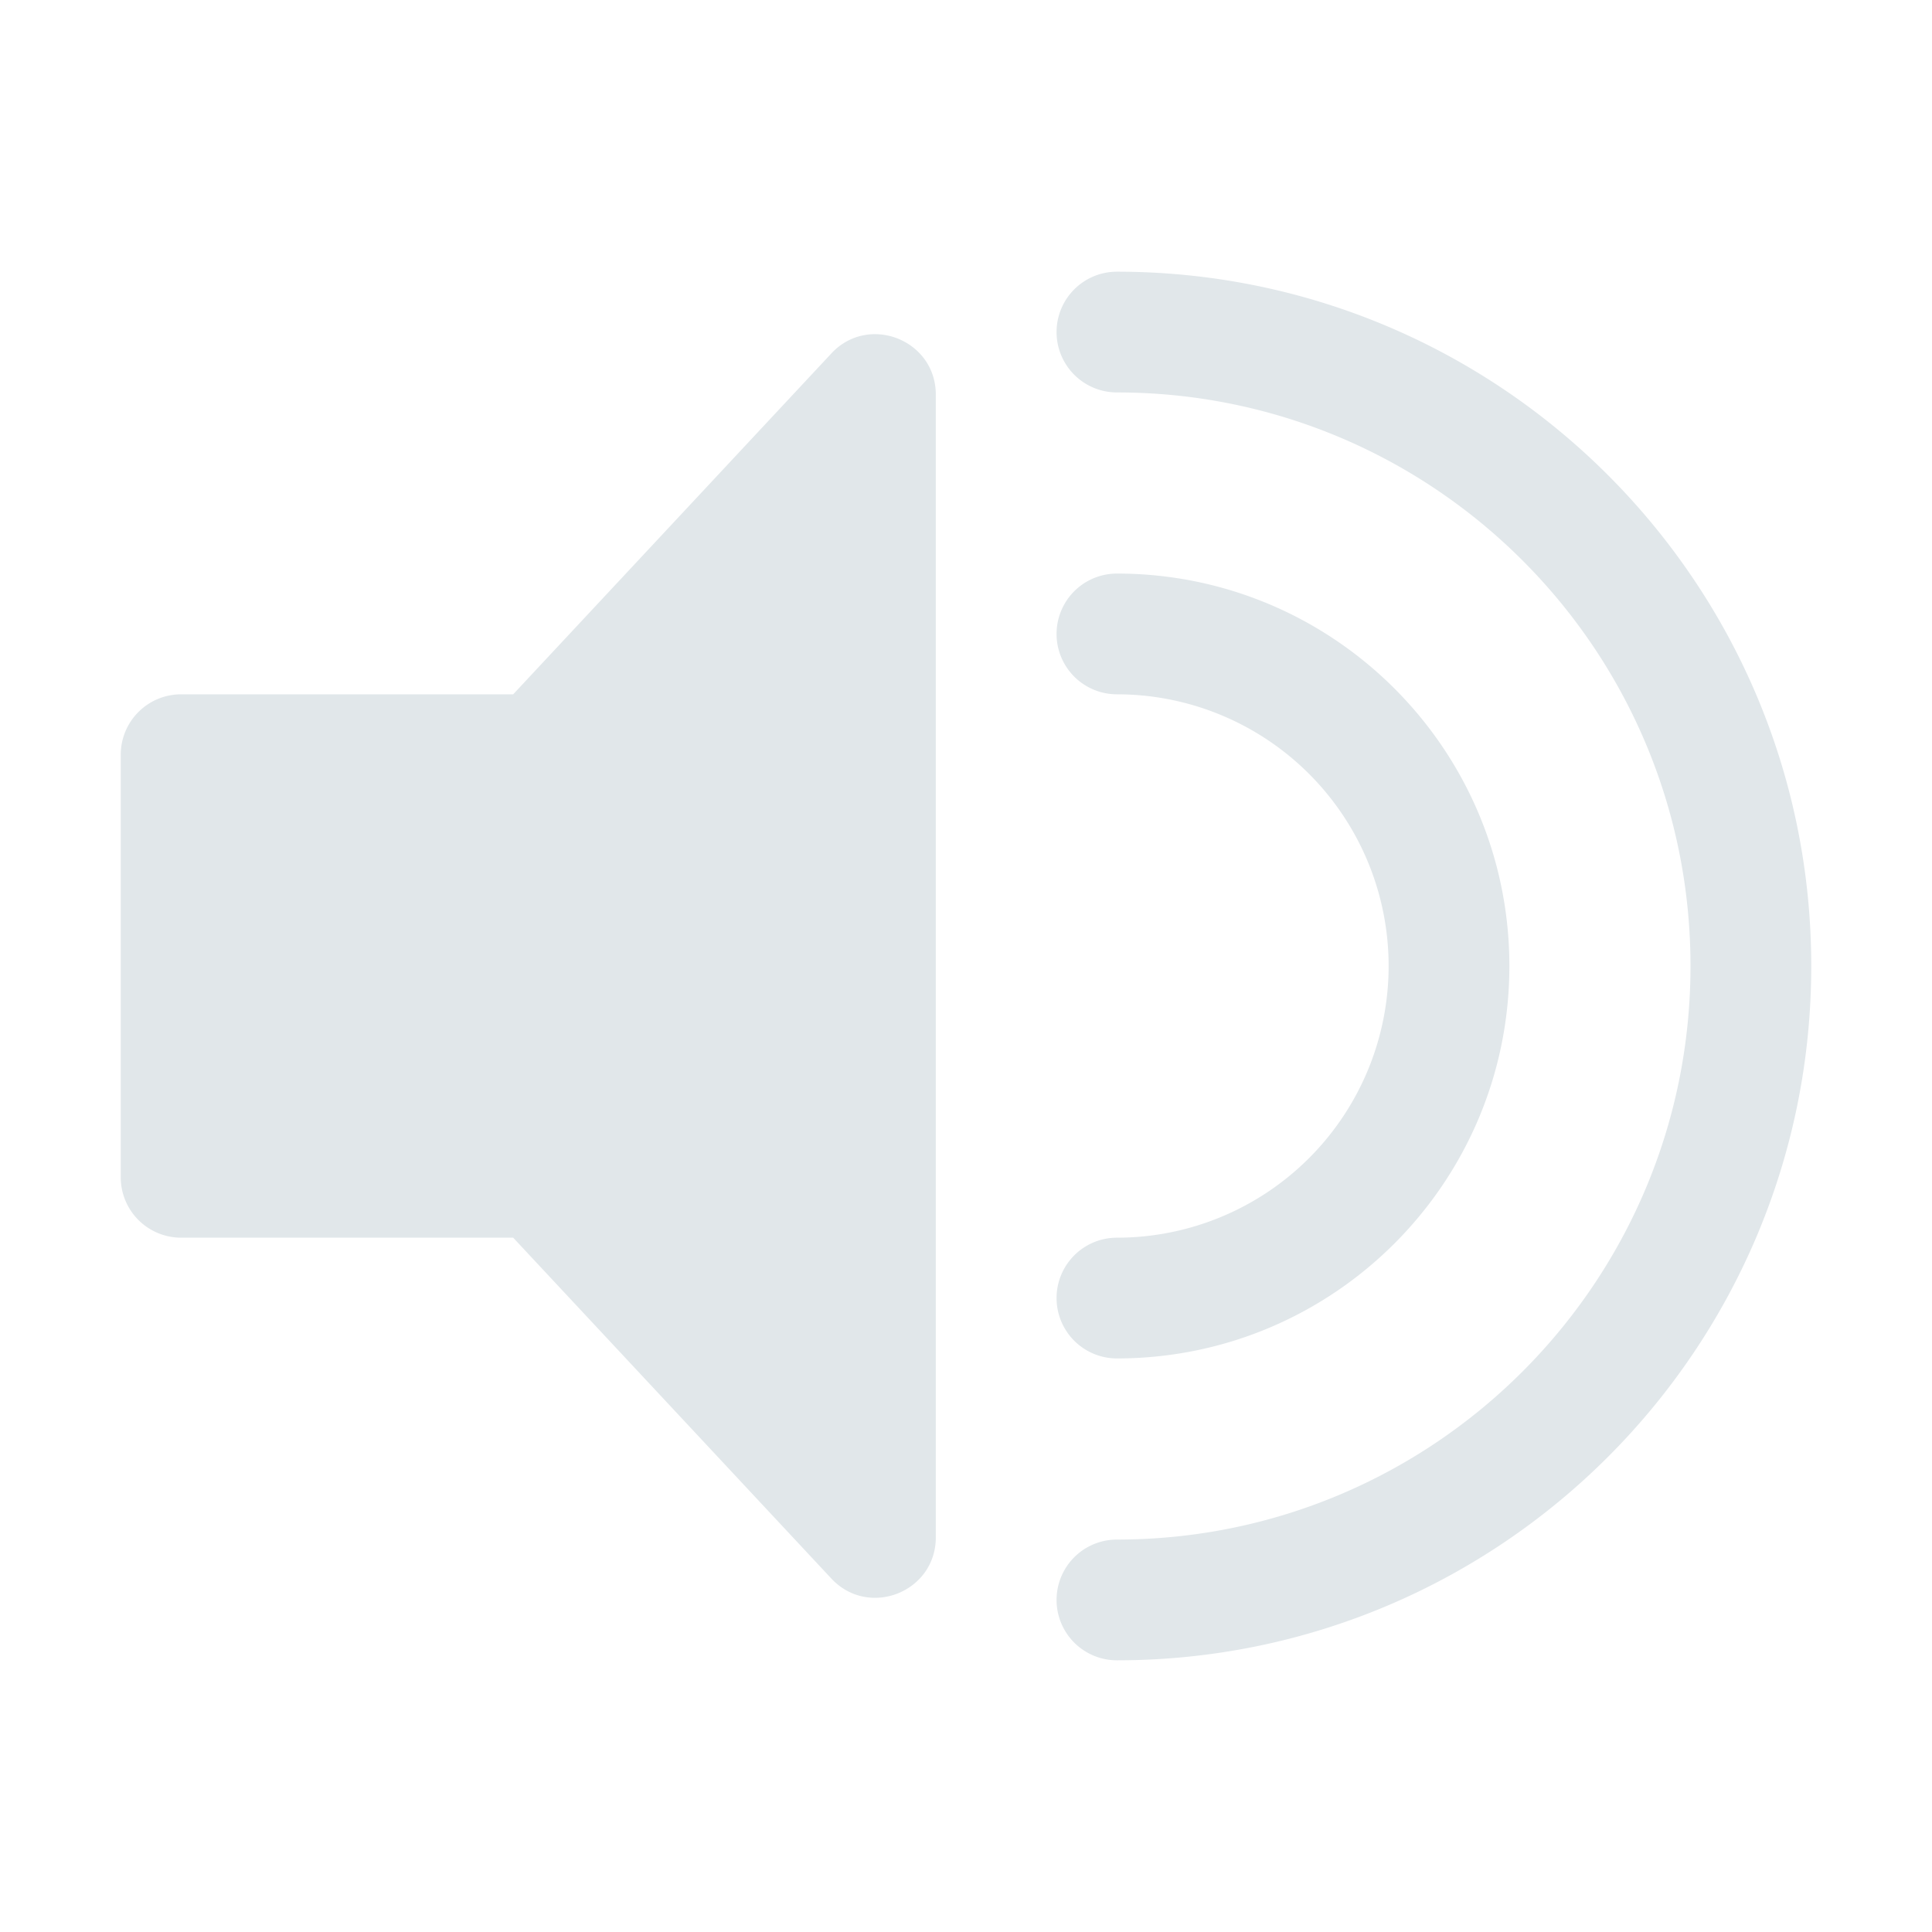 <svg xmlns="http://www.w3.org/2000/svg" width="64" height="64" fill="none" viewBox="0 0 64 64">
  <g class="64x64/Solid/audio_on">
    <path fill="#E1E7EA" fill-rule="evenodd" d="M35 11a2 2 0 0 1 2-2c12.703 0 23 10.297 23 23S49.703 55 37 55a2 2 0 1 1 0-4c10.493 0 19-8.507 19-19s-8.507-19-19-19a2 2 0 0 1-2-2Zm-7.462.71L17 23H6a2 2 0 0 0-2 2v14a2 2 0 0 0 2 2h11l10.538 11.29c1.238 1.328 3.462.451 3.462-1.364V13.074c0-1.815-2.224-2.692-3.462-1.365ZM37 19a2 2 0 1 0 0 4 9 9 0 1 1 0 18 2 2 0 1 0 0 4c7.18 0 13-5.82 13-13s-5.82-13-13-13Z" class="Primary" clip-rule="evenodd"/>
  </g>
</svg>
